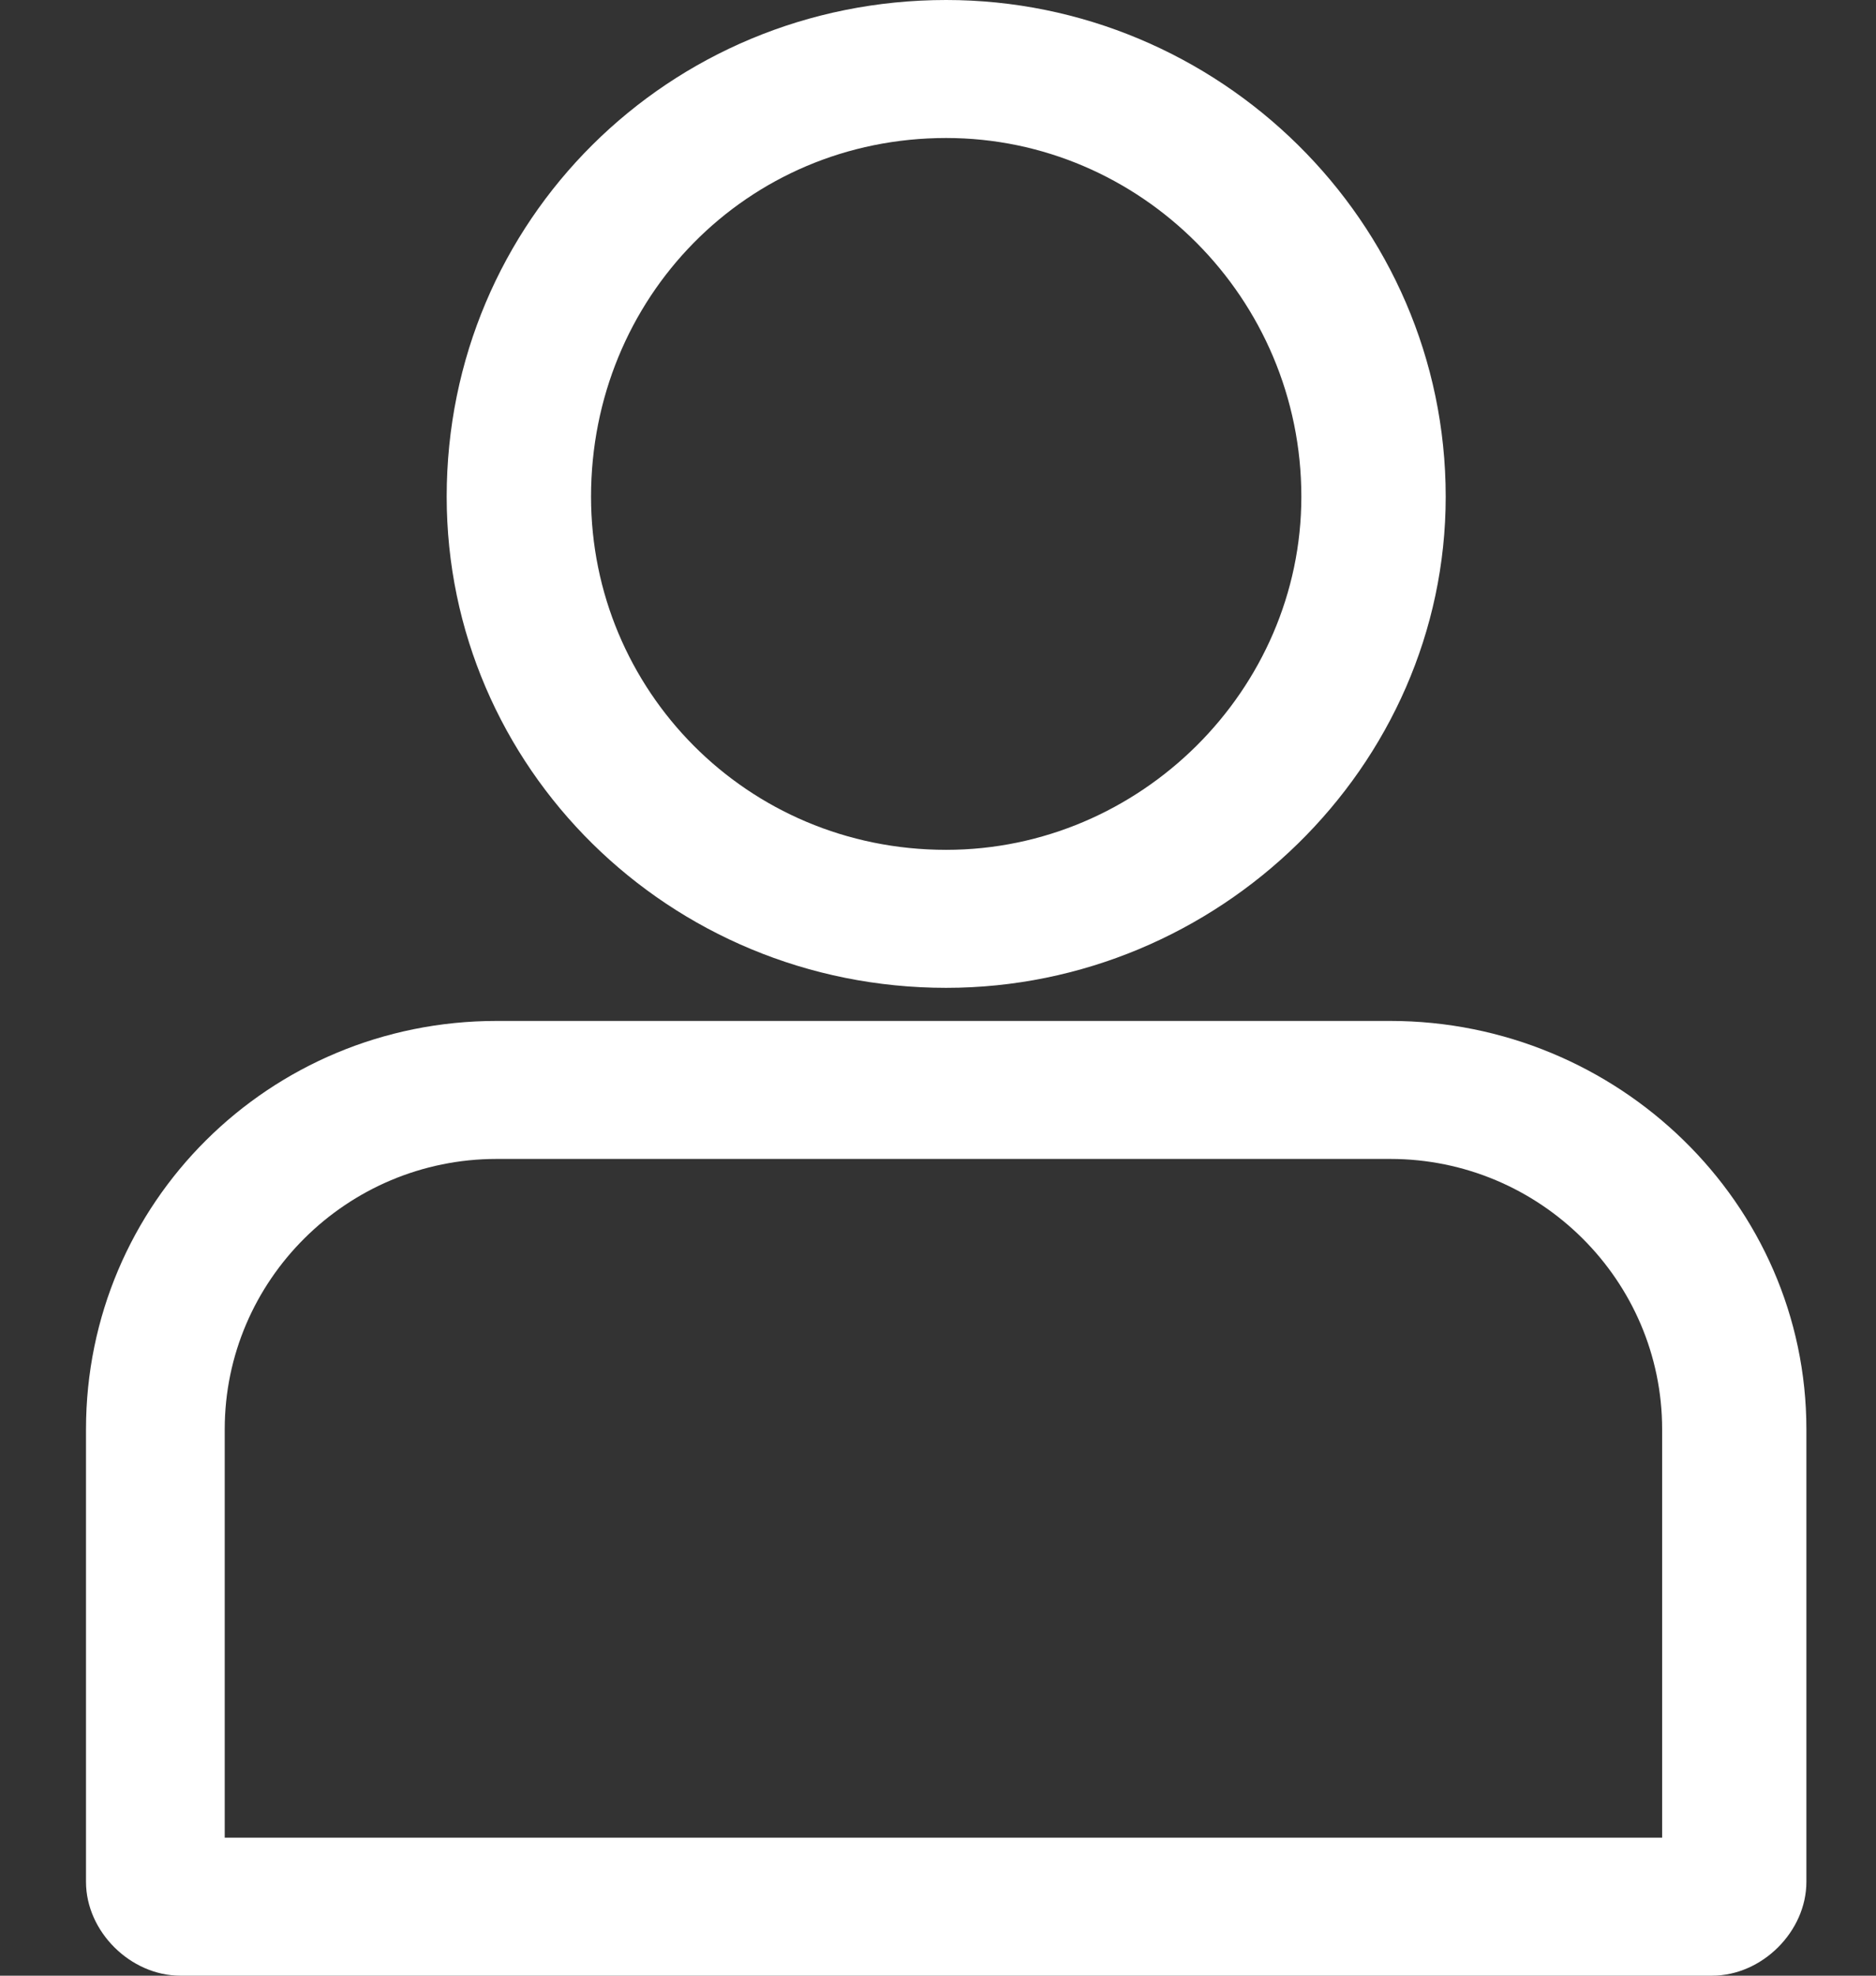 <svg width="19" height="20" viewBox="0 0 19 20" fill="none" xmlns="http://www.w3.org/2000/svg">
<rect x="0" y="0" width="19" height="20" fill="#333333" stroke="none"/>
<path d="M9.583 0C12.337 0 14.642 2.235 14.642 5.028C14.642 7.765 12.337 10 9.583 10C6.773 10 4.524 7.765 4.524 5.028C4.524 2.235 6.773 0 9.583 0ZM9.583 1.397C7.56 1.397 5.986 3.017 5.986 5.028C5.986 6.983 7.56 8.603 9.583 8.603C11.55 8.603 13.18 6.983 13.18 5.028C13.18 3.017 11.55 1.397 9.583 1.397Z" fill="white"/>
<path d="M5.03 10.335H14.08C16.384 10.335 18.295 12.179 18.295 14.469V19.05C18.295 19.553 17.846 20 17.34 20H1.827C1.321 20 0.871 19.553 0.871 19.05V14.469C0.871 12.179 2.726 10.335 5.03 10.335ZM14.08 11.732H5.03C3.513 11.732 2.276 12.961 2.276 14.469V18.603H16.834V14.469C16.834 12.961 15.597 11.732 14.08 11.732Z" fill="white"/>
</svg>
